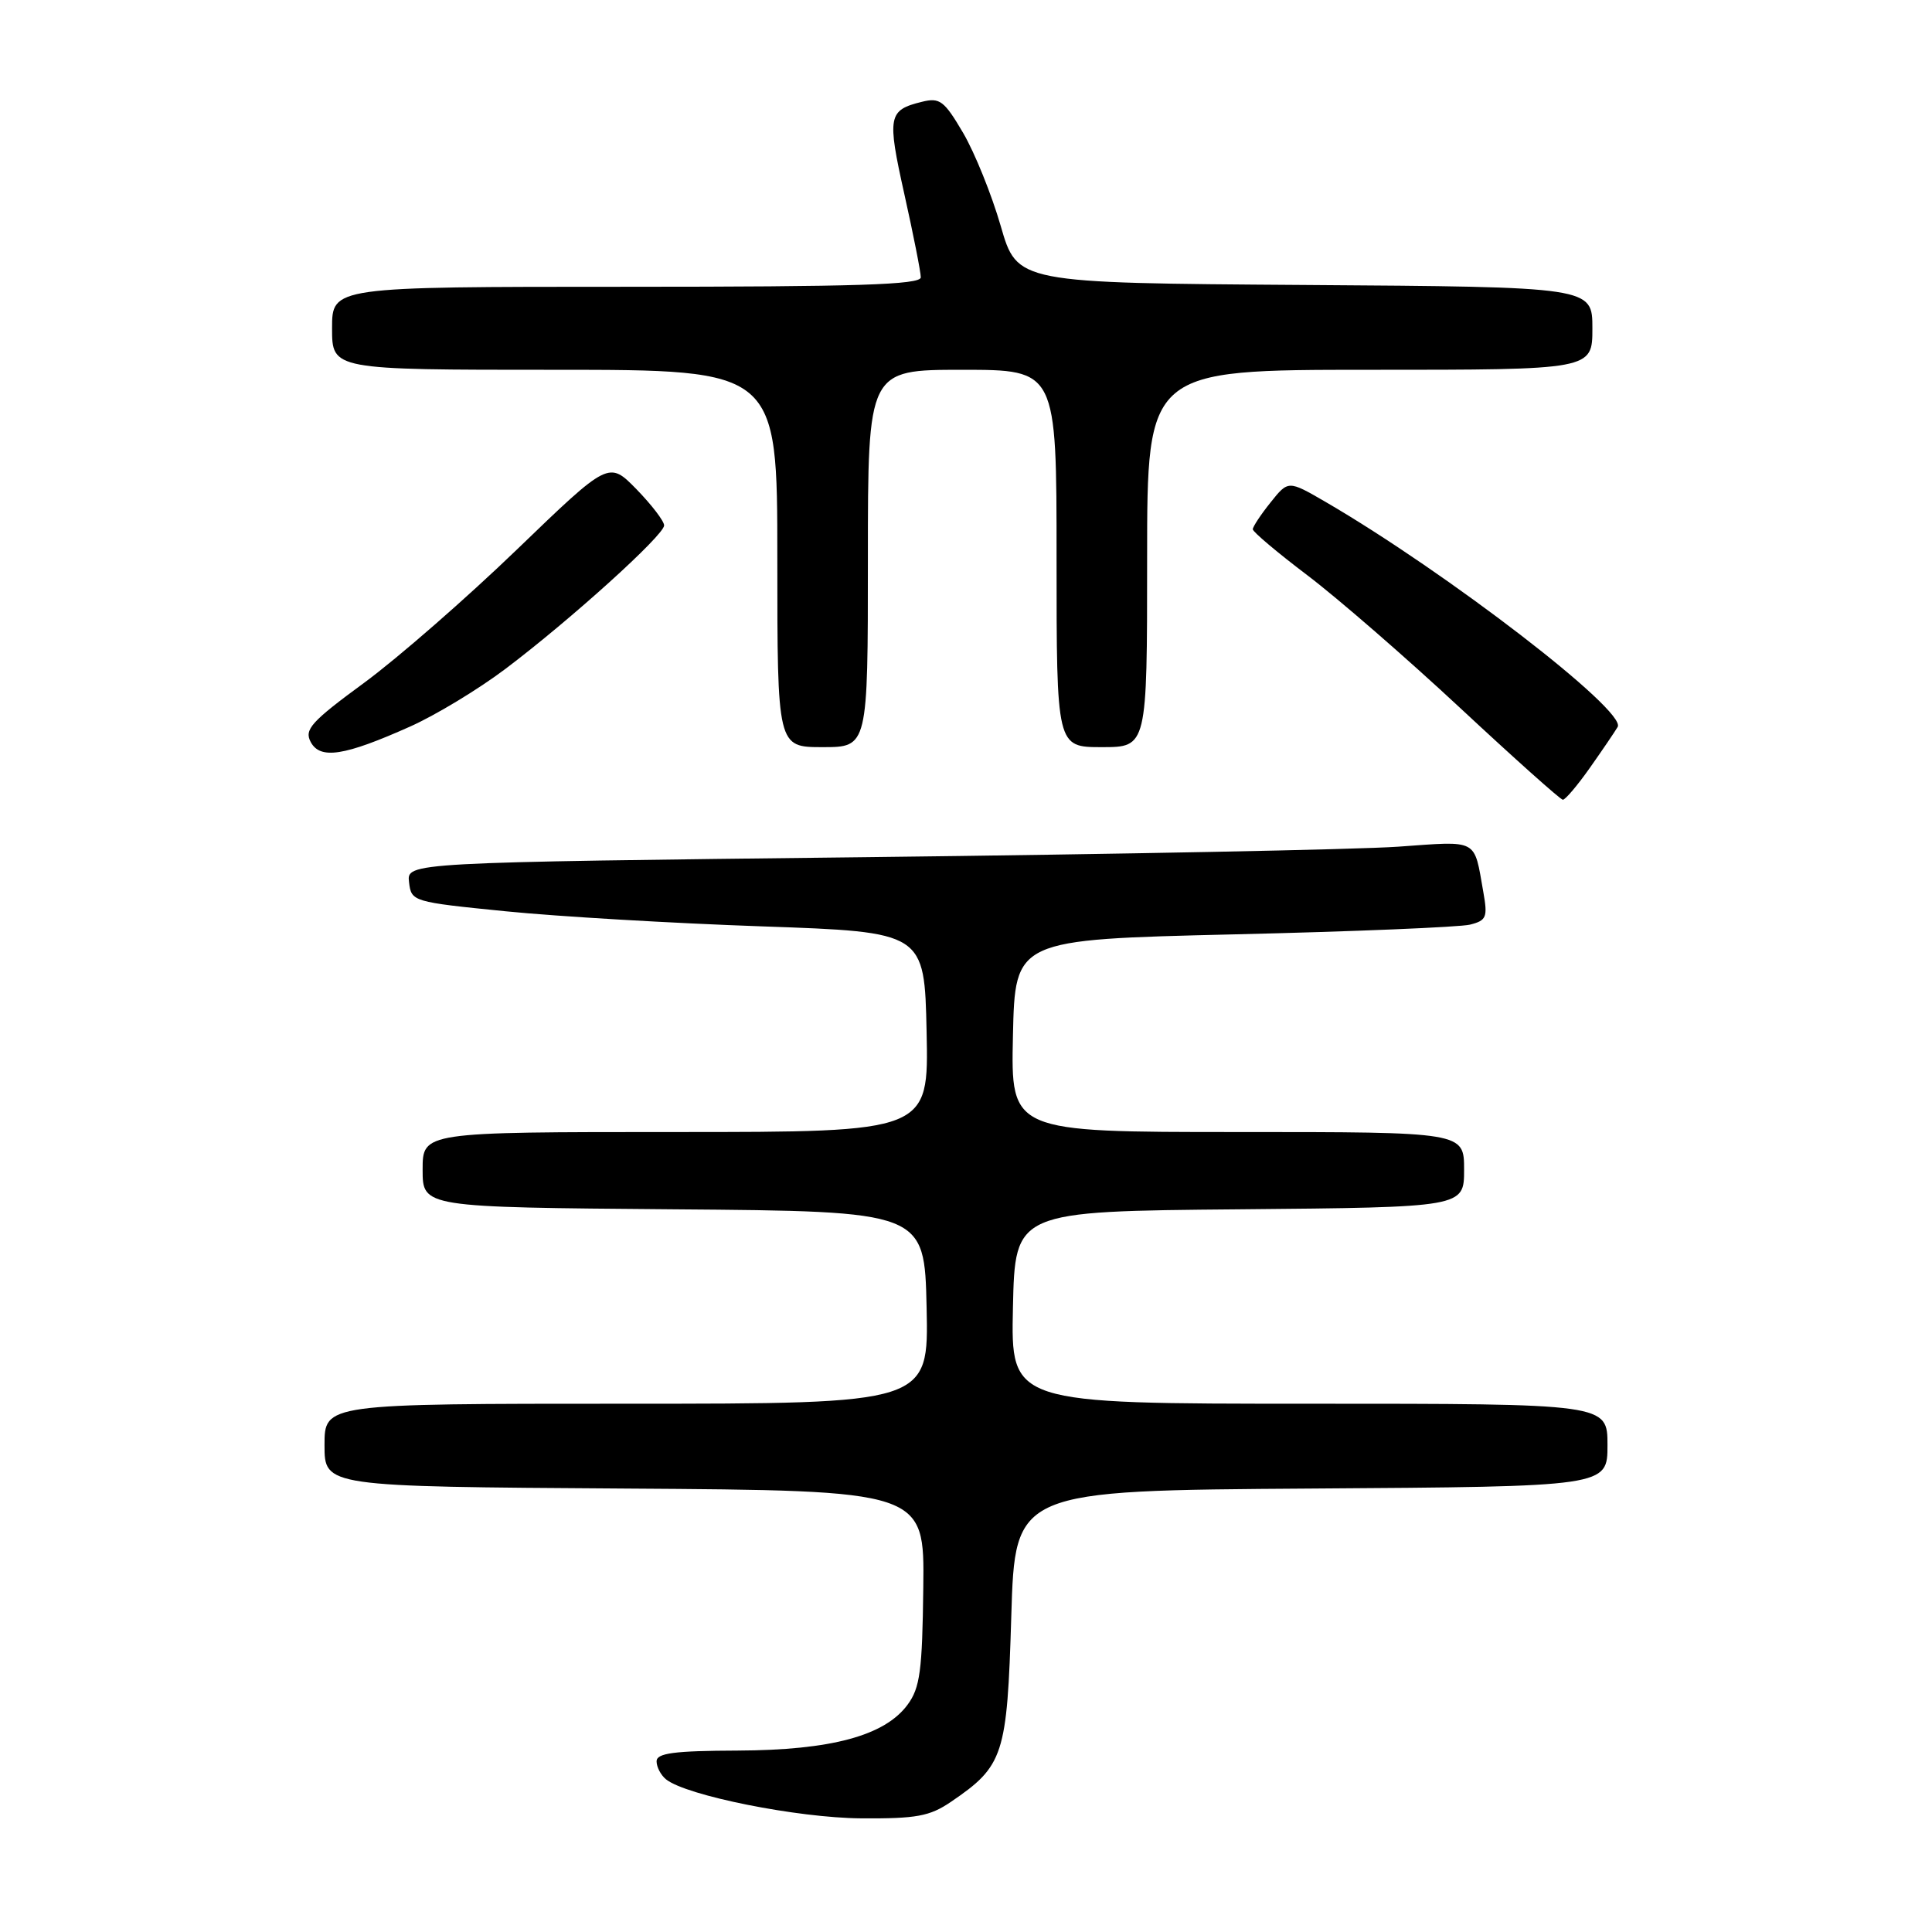 <?xml version="1.0" encoding="UTF-8" standalone="no"?>
<!DOCTYPE svg PUBLIC "-//W3C//DTD SVG 1.1//EN" "http://www.w3.org/Graphics/SVG/1.1/DTD/svg11.dtd" >
<svg xmlns="http://www.w3.org/2000/svg" xmlns:xlink="http://www.w3.org/1999/xlink" version="1.1" viewBox="0 0 256 256">
 <g >
 <path fill="currentColor"
d=" M 126.01 238.75 C 133.00 233.99 133.45 232.62 134.00 214.18 C 134.50 197.50 134.50 197.50 173.75 197.24 C 213.00 196.98 213.00 196.98 213.00 191.49 C 213.00 186.00 213.00 186.00 173.47 186.00 C 133.94 186.00 133.94 186.00 134.22 173.25 C 134.50 160.50 134.50 160.50 164.25 160.24 C 194.00 159.97 194.00 159.97 194.00 154.99 C 194.00 150.00 194.00 150.00 163.97 150.00 C 133.94 150.00 133.94 150.00 134.22 137.25 C 134.50 124.50 134.50 124.50 163.43 123.81 C 179.34 123.44 193.44 122.85 194.78 122.52 C 196.97 121.97 197.14 121.54 196.55 118.21 C 195.28 111.04 196.01 111.43 185.26 112.19 C 179.89 112.57 148.14 113.19 114.70 113.58 C 53.89 114.28 53.89 114.28 54.20 116.89 C 54.50 119.47 54.64 119.51 67.00 120.75 C 73.88 121.44 89.17 122.34 101.00 122.75 C 122.50 123.50 122.50 123.50 122.78 136.75 C 123.06 150.00 123.06 150.00 89.53 150.00 C 56.00 150.00 56.00 150.00 56.00 154.99 C 56.00 159.97 56.00 159.97 89.25 160.24 C 122.50 160.50 122.50 160.50 122.78 173.25 C 123.06 186.00 123.06 186.00 83.03 186.00 C 43.00 186.00 43.00 186.00 43.00 191.49 C 43.00 196.98 43.00 196.98 82.75 197.24 C 122.50 197.50 122.50 197.50 122.34 210.38 C 122.21 221.38 121.91 223.65 120.26 225.88 C 117.24 229.99 110.14 231.91 97.75 231.96 C 89.31 231.99 87.00 232.30 87.00 233.38 C 87.00 234.14 87.56 235.21 88.25 235.77 C 90.93 237.93 105.68 240.88 114.10 240.94 C 121.44 240.99 123.19 240.67 126.01 238.75 Z  M 210.66 101.75 C 212.31 99.41 213.97 96.97 214.35 96.32 C 215.57 94.22 191.74 75.87 175.60 66.48 C 170.70 63.64 170.70 63.64 168.36 66.57 C 167.07 68.18 166.01 69.78 166.00 70.13 C 166.00 70.47 169.26 73.22 173.25 76.24 C 177.24 79.26 186.35 87.17 193.50 93.83 C 200.65 100.49 206.76 105.95 207.08 105.97 C 207.40 105.99 209.01 104.09 210.66 101.75 Z  M 54.37 96.26 C 57.74 94.75 63.41 91.32 66.96 88.64 C 75.64 82.09 88.00 70.91 88.00 69.62 C 88.00 69.05 86.35 66.90 84.34 64.83 C 80.67 61.08 80.67 61.08 68.52 72.79 C 61.84 79.23 52.73 87.18 48.27 90.46 C 41.22 95.63 40.29 96.67 41.17 98.32 C 42.43 100.67 45.63 100.17 54.37 96.26 Z  M 115.00 74.00 C 115.00 49.00 115.00 49.00 127.50 49.00 C 140.00 49.00 140.00 49.00 140.00 74.00 C 140.00 99.00 140.00 99.00 146.00 99.00 C 152.00 99.00 152.00 99.00 152.00 74.00 C 152.00 49.00 152.00 49.00 181.50 49.00 C 211.00 49.00 211.00 49.00 211.00 43.51 C 211.00 38.02 211.00 38.02 172.89 37.76 C 134.78 37.50 134.78 37.50 132.60 29.94 C 131.40 25.79 129.16 20.24 127.62 17.61 C 125.11 13.34 124.53 12.90 122.16 13.49 C 117.68 14.59 117.53 15.38 119.83 25.72 C 121.03 31.10 122.01 36.06 122.01 36.75 C 122.00 37.73 113.53 38.00 83.00 38.00 C 44.00 38.00 44.00 38.00 44.00 43.50 C 44.00 49.00 44.00 49.00 73.50 49.00 C 103.00 49.00 103.00 49.00 103.00 74.00 C 103.00 99.00 103.00 99.00 109.00 99.00 C 115.00 99.00 115.00 99.00 115.00 74.00 Z "/>
</g>
</svg>
